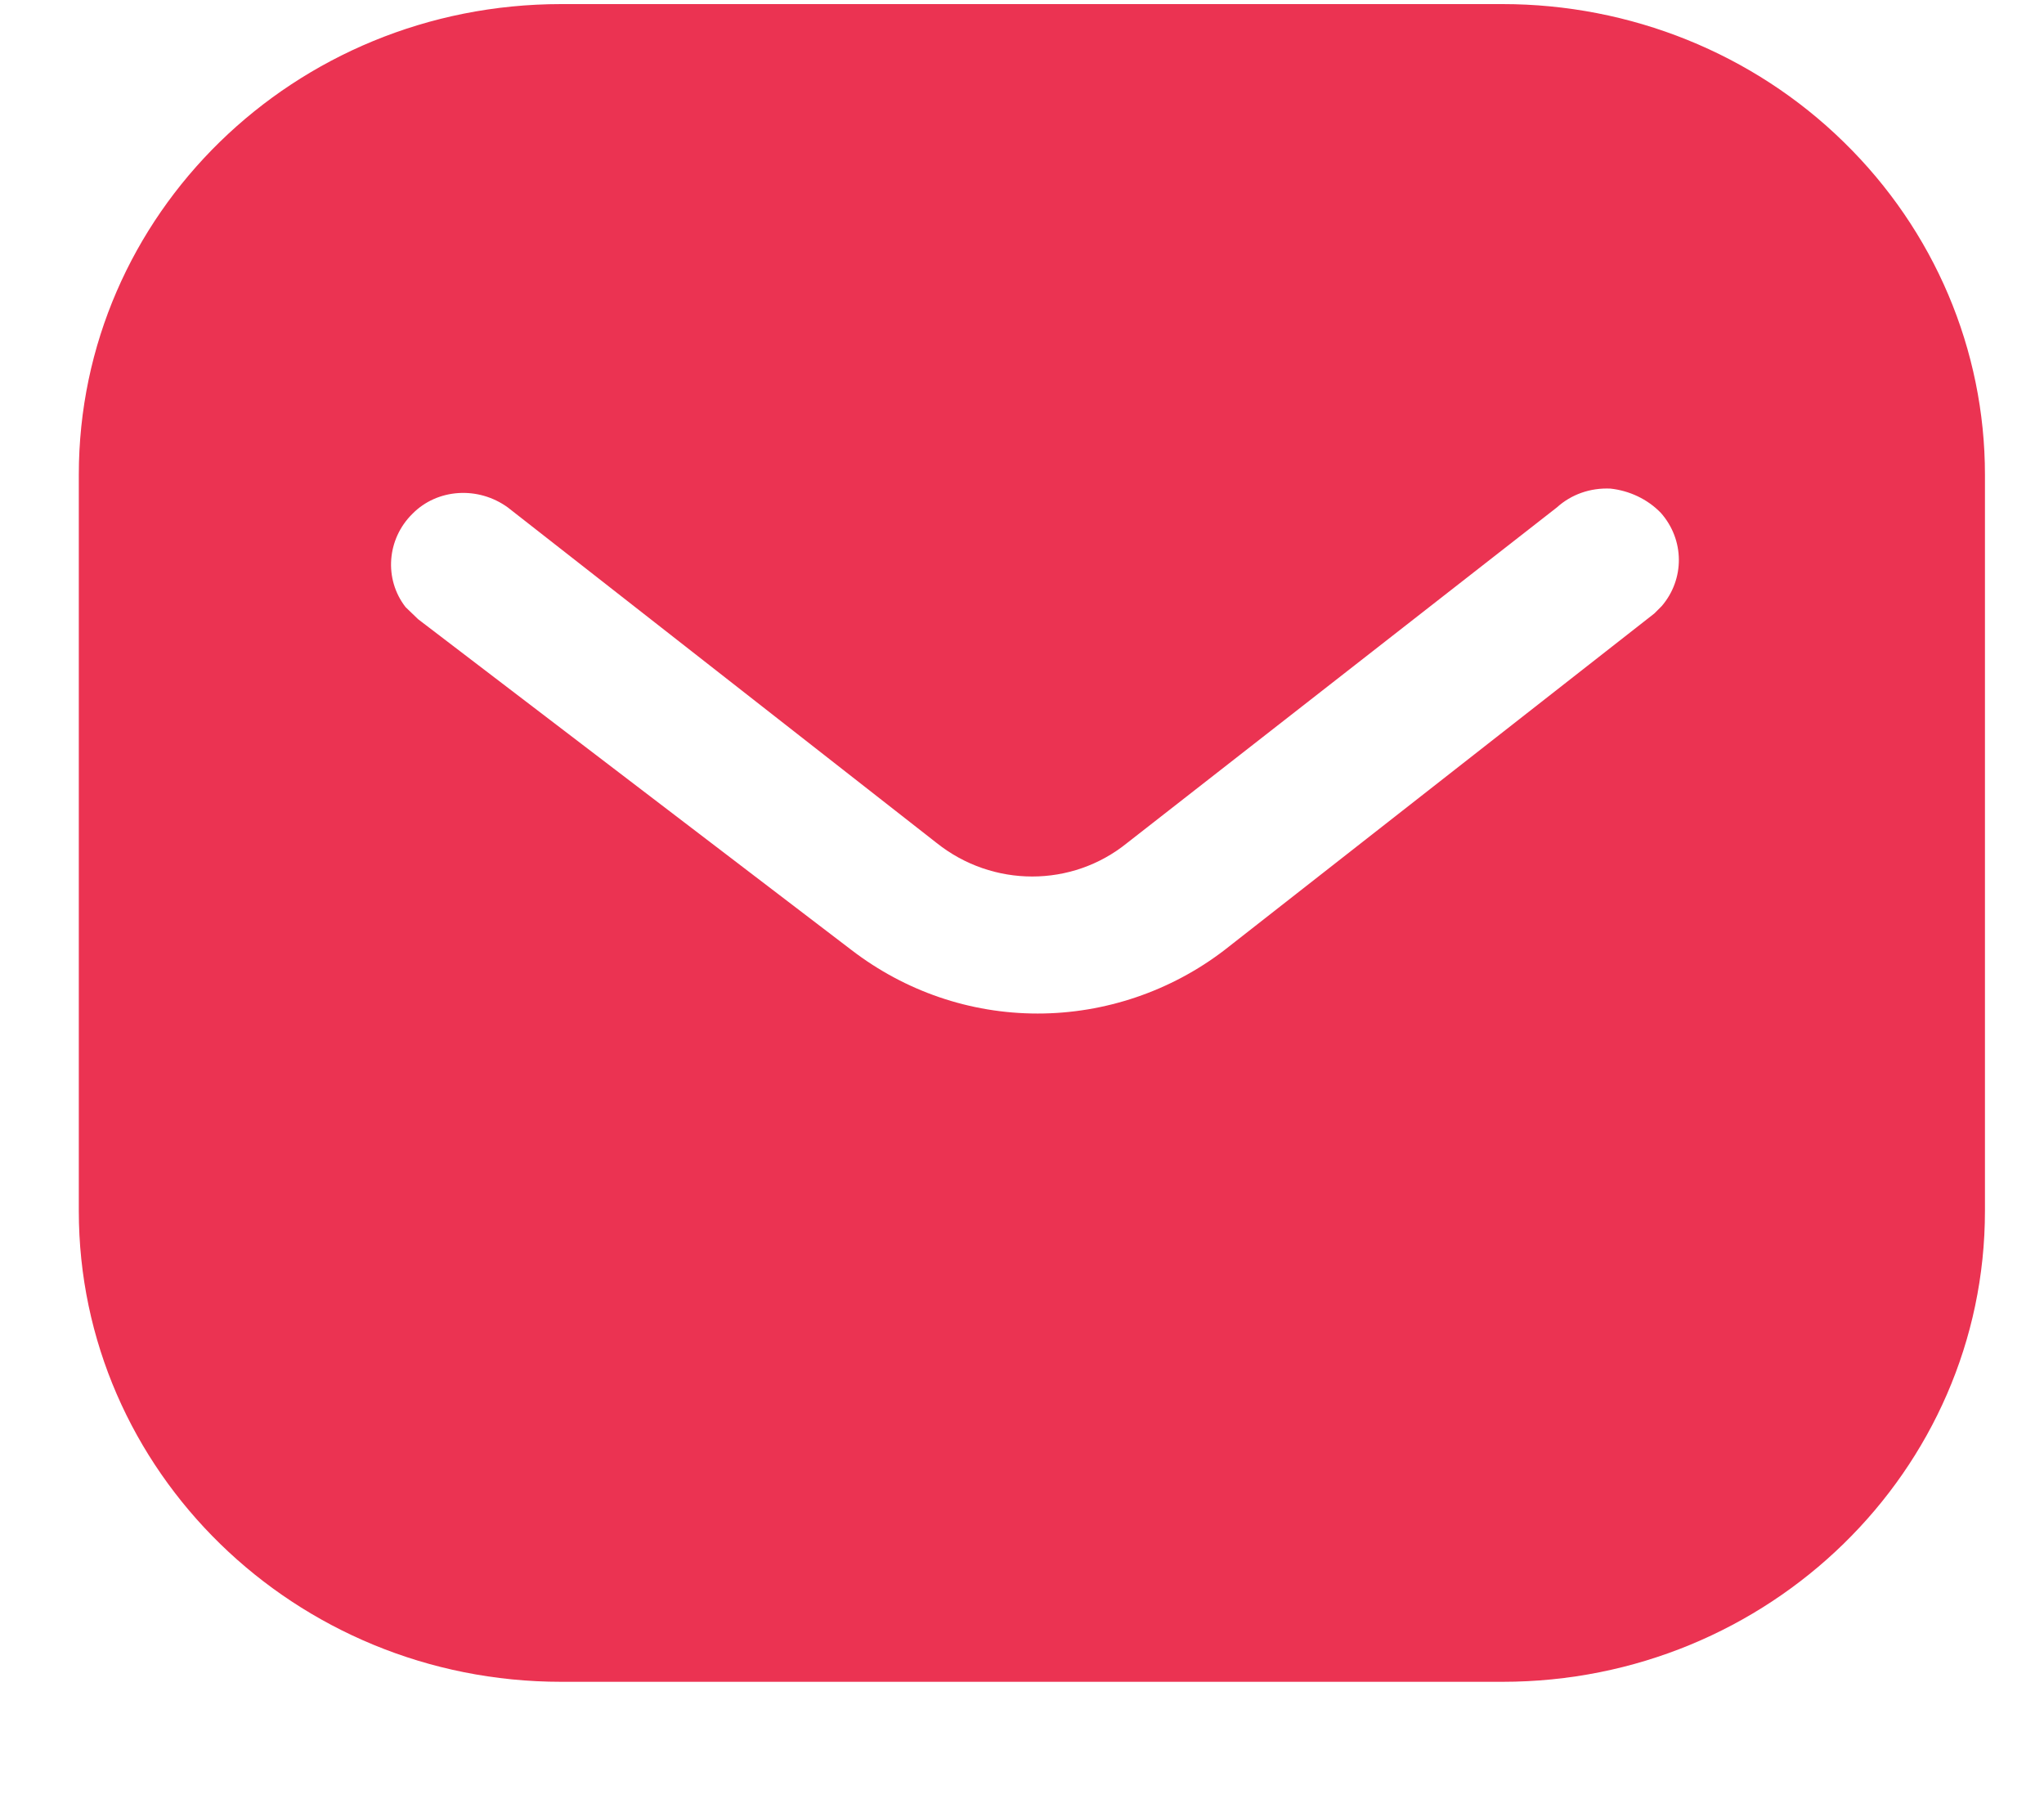 <svg width="9" height="8" viewBox="0 0 9 8" fill="none" xmlns="http://www.w3.org/2000/svg">
<path d="M6.616 0.018C7.179 0.018 7.72 0.235 8.119 0.626C8.517 1.015 8.74 1.54 8.74 2.09V5.331C8.74 6.476 7.787 7.404 6.616 7.404H2.471C1.299 7.404 0.347 6.476 0.347 5.331V2.09C0.347 0.945 1.295 0.018 2.471 0.018H6.616ZM7.091 2.151C7.003 2.147 6.919 2.176 6.855 2.234L4.963 3.711C4.72 3.908 4.371 3.908 4.124 3.711L2.236 2.234C2.105 2.139 1.925 2.151 1.816 2.262C1.703 2.373 1.69 2.55 1.786 2.673L1.841 2.726L3.75 4.183C3.985 4.363 4.27 4.462 4.569 4.462C4.866 4.462 5.156 4.363 5.391 4.183L7.284 2.701L7.317 2.668C7.418 2.55 7.418 2.377 7.313 2.258C7.254 2.197 7.174 2.16 7.091 2.151Z" fill="#EB3352"/>
</svg>
